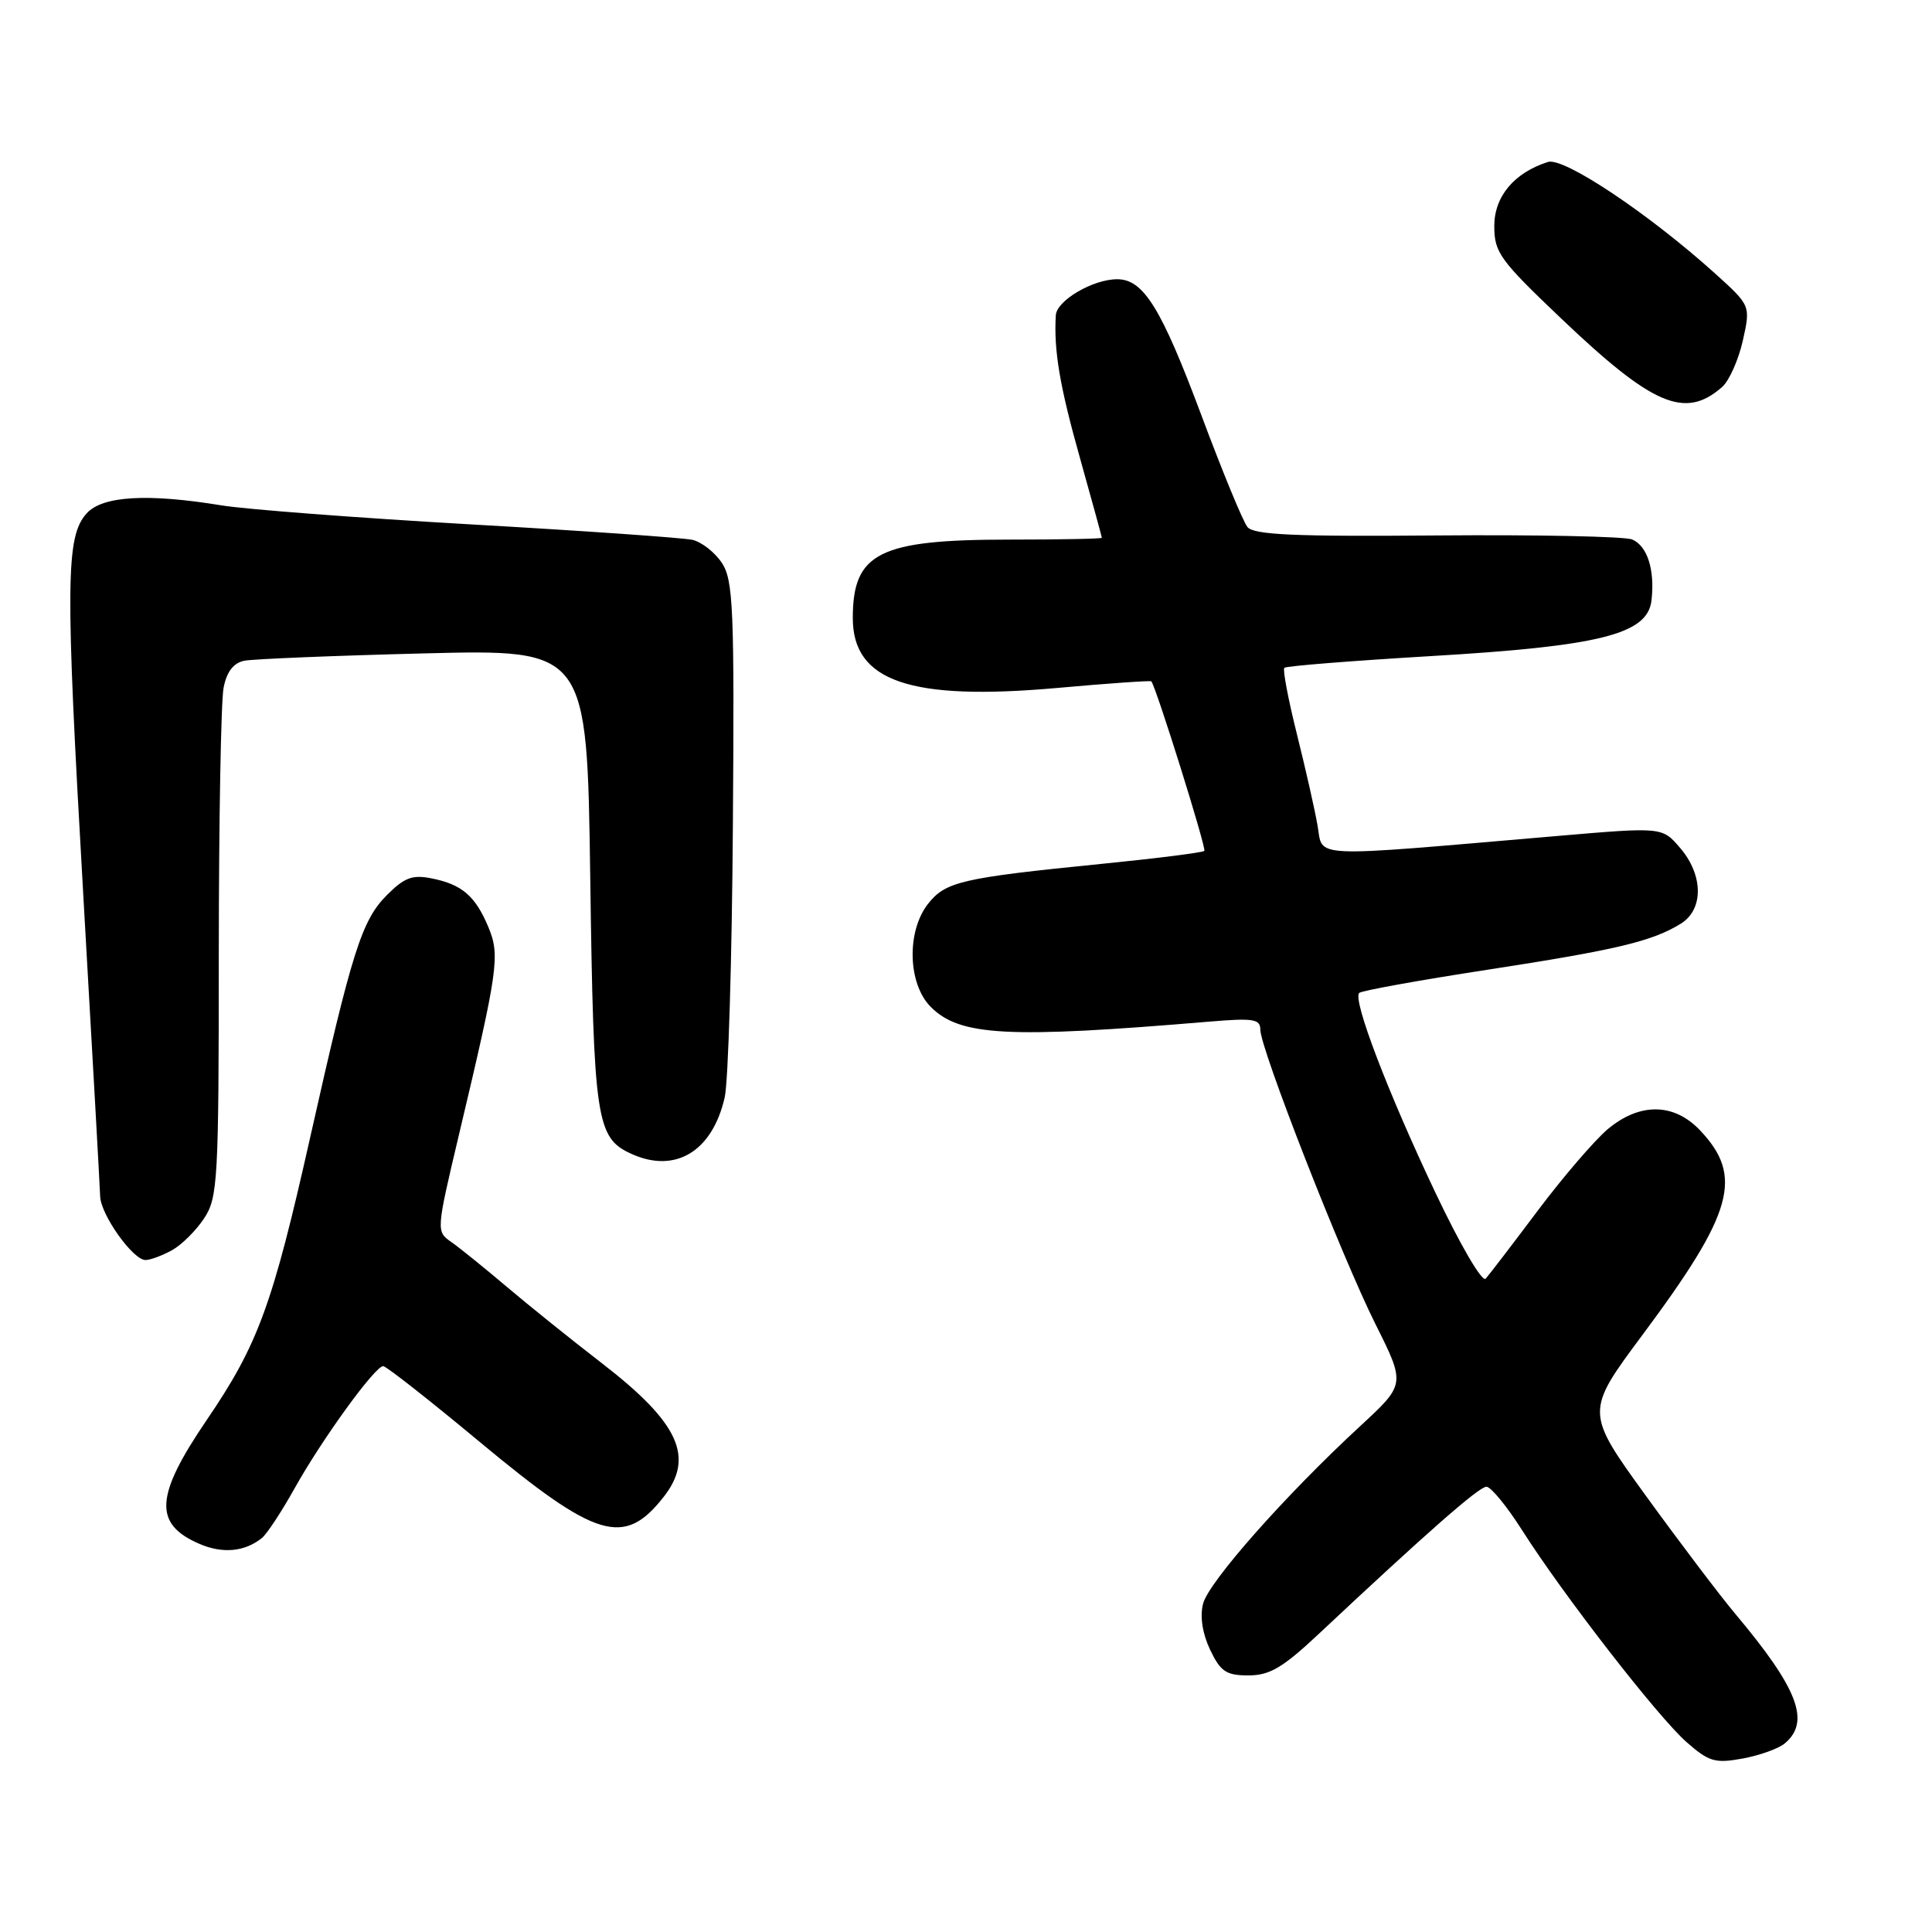 <?xml version="1.0" encoding="UTF-8" standalone="no"?>
<!DOCTYPE svg PUBLIC "-//W3C//DTD SVG 1.1//EN" "http://www.w3.org/Graphics/SVG/1.1/DTD/svg11.dtd" >
<svg xmlns="http://www.w3.org/2000/svg" xmlns:xlink="http://www.w3.org/1999/xlink" version="1.1" viewBox="0 0 256 256">
 <g >
 <path fill="currentColor"
d=" M 236.48 231.02 C 239.94 228.14 238.27 223.76 229.89 213.79 C 227.91 211.43 222.63 204.46 218.16 198.30 C 210.04 187.09 210.04 187.09 217.66 176.85 C 229.71 160.66 231.05 155.86 225.24 149.75 C 221.79 146.12 217.25 146.08 213.01 149.64 C 211.29 151.10 207.13 155.93 203.78 160.39 C 200.43 164.85 197.32 168.92 196.86 169.43 C 196.40 169.96 193.47 164.94 190.15 157.93 C 183.86 144.66 179.21 132.46 180.10 131.57 C 180.40 131.27 188.04 129.89 197.07 128.50 C 214.22 125.86 218.99 124.72 222.75 122.37 C 225.76 120.48 225.70 115.93 222.62 112.35 C 220.25 109.58 220.25 109.58 206.37 110.77 C 172.90 113.64 175.36 113.75 174.58 109.38 C 174.21 107.24 172.97 101.77 171.83 97.21 C 170.69 92.65 169.95 88.72 170.18 88.49 C 170.42 88.25 179.13 87.56 189.54 86.94 C 212.02 85.62 218.31 84.04 218.83 79.57 C 219.30 75.53 218.29 72.33 216.26 71.48 C 215.29 71.08 203.67 70.84 190.44 70.95 C 171.46 71.11 166.14 70.87 165.29 69.83 C 164.70 69.10 161.95 62.42 159.18 55.00 C 153.87 40.80 151.52 37.00 148.03 37.00 C 144.82 37.00 140.01 39.82 139.90 41.78 C 139.62 46.43 140.42 51.17 143.09 60.65 C 144.69 66.36 146.00 71.13 146.00 71.26 C 146.00 71.39 140.49 71.50 133.75 71.50 C 116.48 71.50 113.00 73.24 113.00 81.90 C 113.00 90.29 120.60 92.89 140.05 91.16 C 146.84 90.55 152.47 90.16 152.56 90.28 C 153.25 91.22 159.89 112.45 159.58 112.75 C 159.36 112.97 153.18 113.75 145.84 114.48 C 127.46 116.32 125.29 116.82 122.98 119.75 C 120.10 123.41 120.28 130.38 123.34 133.43 C 127.20 137.29 133.54 137.62 160.25 135.37 C 166.07 134.88 167.00 135.02 167.00 136.44 C 167.00 138.94 177.76 166.46 182.26 175.46 C 186.24 183.42 186.24 183.42 180.24 188.96 C 170.29 198.15 160.13 209.64 159.41 212.51 C 158.98 214.21 159.33 216.46 160.35 218.61 C 161.73 221.50 162.48 222.00 165.42 222.00 C 168.23 222.00 169.97 220.98 174.69 216.55 C 189.18 202.96 195.98 197.00 196.96 197.00 C 197.55 197.00 199.67 199.59 201.68 202.75 C 207.11 211.30 219.70 227.53 223.49 230.85 C 226.44 233.44 227.26 233.68 230.88 233.02 C 233.13 232.61 235.65 231.71 236.48 231.02 Z  M 34.70 203.80 C 35.36 203.27 37.32 200.29 39.06 197.17 C 42.68 190.69 49.71 180.99 50.78 181.02 C 51.18 181.03 56.90 185.52 63.50 191.01 C 79.02 203.92 82.69 205.03 87.92 198.37 C 92.07 193.10 89.98 188.54 79.81 180.68 C 75.79 177.58 70.09 173.00 67.14 170.50 C 64.20 168.01 60.89 165.33 59.78 164.56 C 57.79 163.17 57.80 163.08 60.82 150.33 C 66.02 128.42 66.28 126.61 64.71 122.84 C 62.98 118.71 61.21 117.19 57.19 116.39 C 54.63 115.88 53.58 116.28 51.24 118.63 C 47.92 121.98 46.63 126.08 41.11 150.67 C 36.10 172.98 34.21 178.14 27.37 188.19 C 20.54 198.22 20.32 201.93 26.40 204.56 C 29.48 205.90 32.41 205.63 34.70 203.80 Z  M 22.81 165.65 C 24.08 164.94 25.99 163.05 27.05 161.43 C 28.86 158.69 28.99 156.45 28.99 126.38 C 29.00 108.71 29.28 92.84 29.63 91.11 C 30.05 88.99 30.94 87.84 32.38 87.55 C 33.54 87.32 44.24 86.88 56.14 86.58 C 77.79 86.03 77.79 86.03 78.21 116.27 C 78.66 148.51 79.00 150.77 83.66 152.89 C 89.49 155.55 94.41 152.56 96.03 145.39 C 96.50 143.29 96.99 127.09 97.11 109.38 C 97.32 80.62 97.16 76.90 95.66 74.60 C 94.73 73.19 92.97 71.81 91.74 71.53 C 90.51 71.26 77.27 70.33 62.32 69.48 C 47.36 68.62 32.51 67.49 29.32 66.96 C 19.54 65.36 13.57 65.71 11.49 68.02 C 8.70 71.09 8.65 77.10 11.03 118.50 C 12.23 139.40 13.24 157.40 13.27 158.50 C 13.33 160.95 17.65 167.01 19.30 166.96 C 19.96 166.95 21.54 166.35 22.81 165.65 Z  M 228.19 51.28 C 229.12 50.46 230.35 47.71 230.93 45.15 C 231.97 40.50 231.97 40.50 227.27 36.25 C 218.45 28.30 207.22 20.80 205.11 21.46 C 200.63 22.89 198.00 26.03 198.00 29.96 C 198.00 33.46 198.74 34.47 206.84 42.18 C 219.01 53.77 223.28 55.59 228.19 51.28 Z "/>
</g>
</svg>